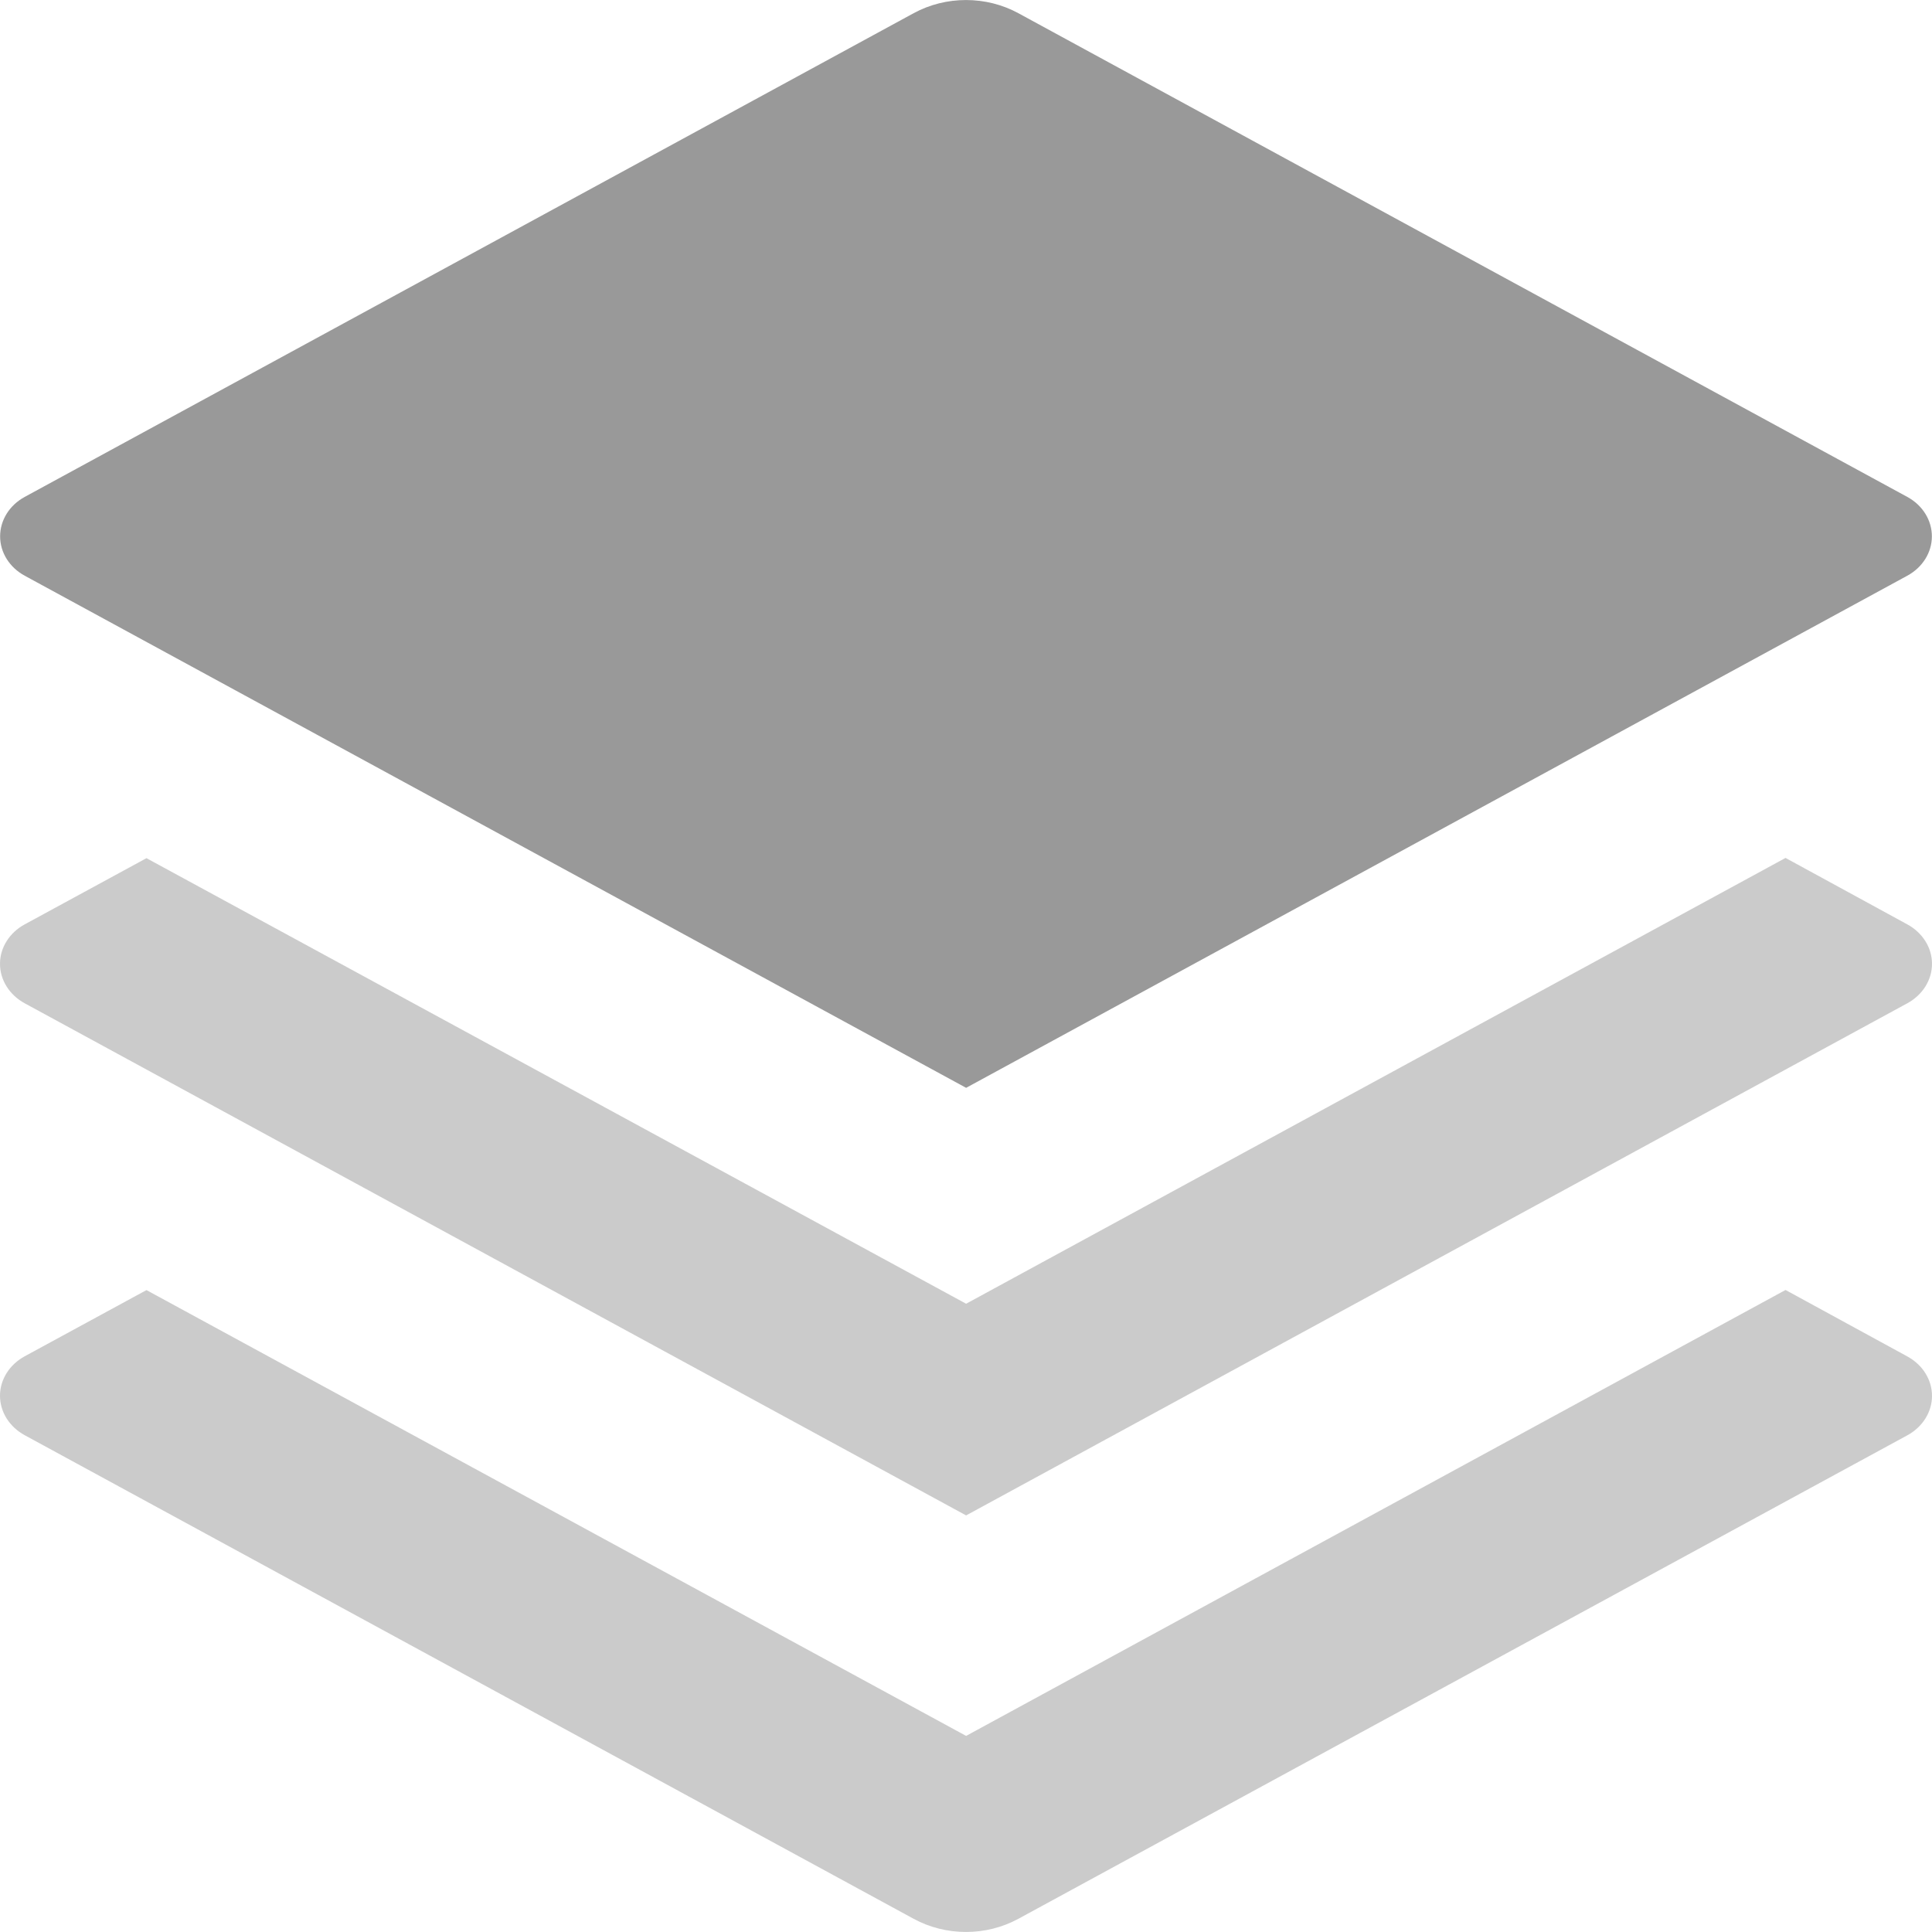 <svg width="16" height="16" viewBox="0 0 16 16" fill="none" xmlns="http://www.w3.org/2000/svg">
<path opacity="0.5" d="M15.795 7.655C15.922 7.724 16 7.848 16 7.982C16 8.116 15.922 8.24 15.795 8.309L8.001 12.55L0.205 8.309C0.078 8.24 0 8.116 0 7.982C0 7.848 0.078 7.724 0.205 7.655L1.213 7.107L8.001 10.797L14.787 7.105L15.795 7.655Z" fill="#999999"/>
<path opacity="0.5" d="M15.795 11.233C15.922 11.302 16 11.426 16 11.56C16 11.694 15.922 11.818 15.795 11.887L8.433 15.891C8.166 16.036 7.834 16.036 7.567 15.891L0.205 11.886C0.078 11.817 0 11.693 0 11.559C0 11.425 0.078 11.301 0.205 11.232L1.213 10.684L8.001 14.376L14.787 10.683L15.795 11.233Z" fill="#999999"/>
<path d="M15.795 4.115C15.922 4.184 15.999 4.308 15.999 4.442C15.999 4.575 15.922 4.699 15.795 4.768L8.001 9.009L0.205 4.768C0.078 4.699 0.001 4.575 0.001 4.442C0.001 4.308 0.078 4.184 0.205 4.115L7.567 0.109C7.834 -0.036 8.166 -0.036 8.433 0.109L15.795 4.115Z" fill="#999999"/>
</svg>
